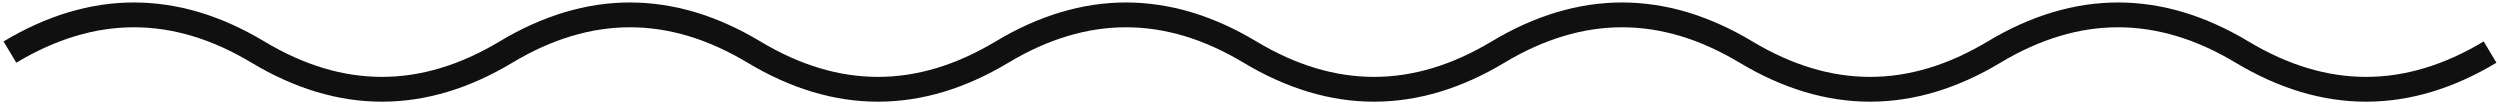<svg xmlns="http://www.w3.org/2000/svg" width="504" height="21" viewBox="0 0 504 21" fill="none">
  <path d="M2 10.5C18.667 0.5 35.333 0.5 52 10.5C68.667 20.5 85.333 20.5 102 10.5C118.667 0.5 135.333 0.5 152 10.5C168.667 20.5 185.333 20.5 202 10.5C218.667 0.5 235.333 0.5 252 10.5C268.667 20.5 285.333 20.5 302 10.5C318.667 0.5 335.333 0.5 352 10.5C368.667 20.5 385.333 20.5 402 10.5C418.667 0.5 435.333 0.5 452 10.5C468.667 20.5 485.333 20.5 502 10.5" stroke="#101010" stroke-width="5"/>
</svg>